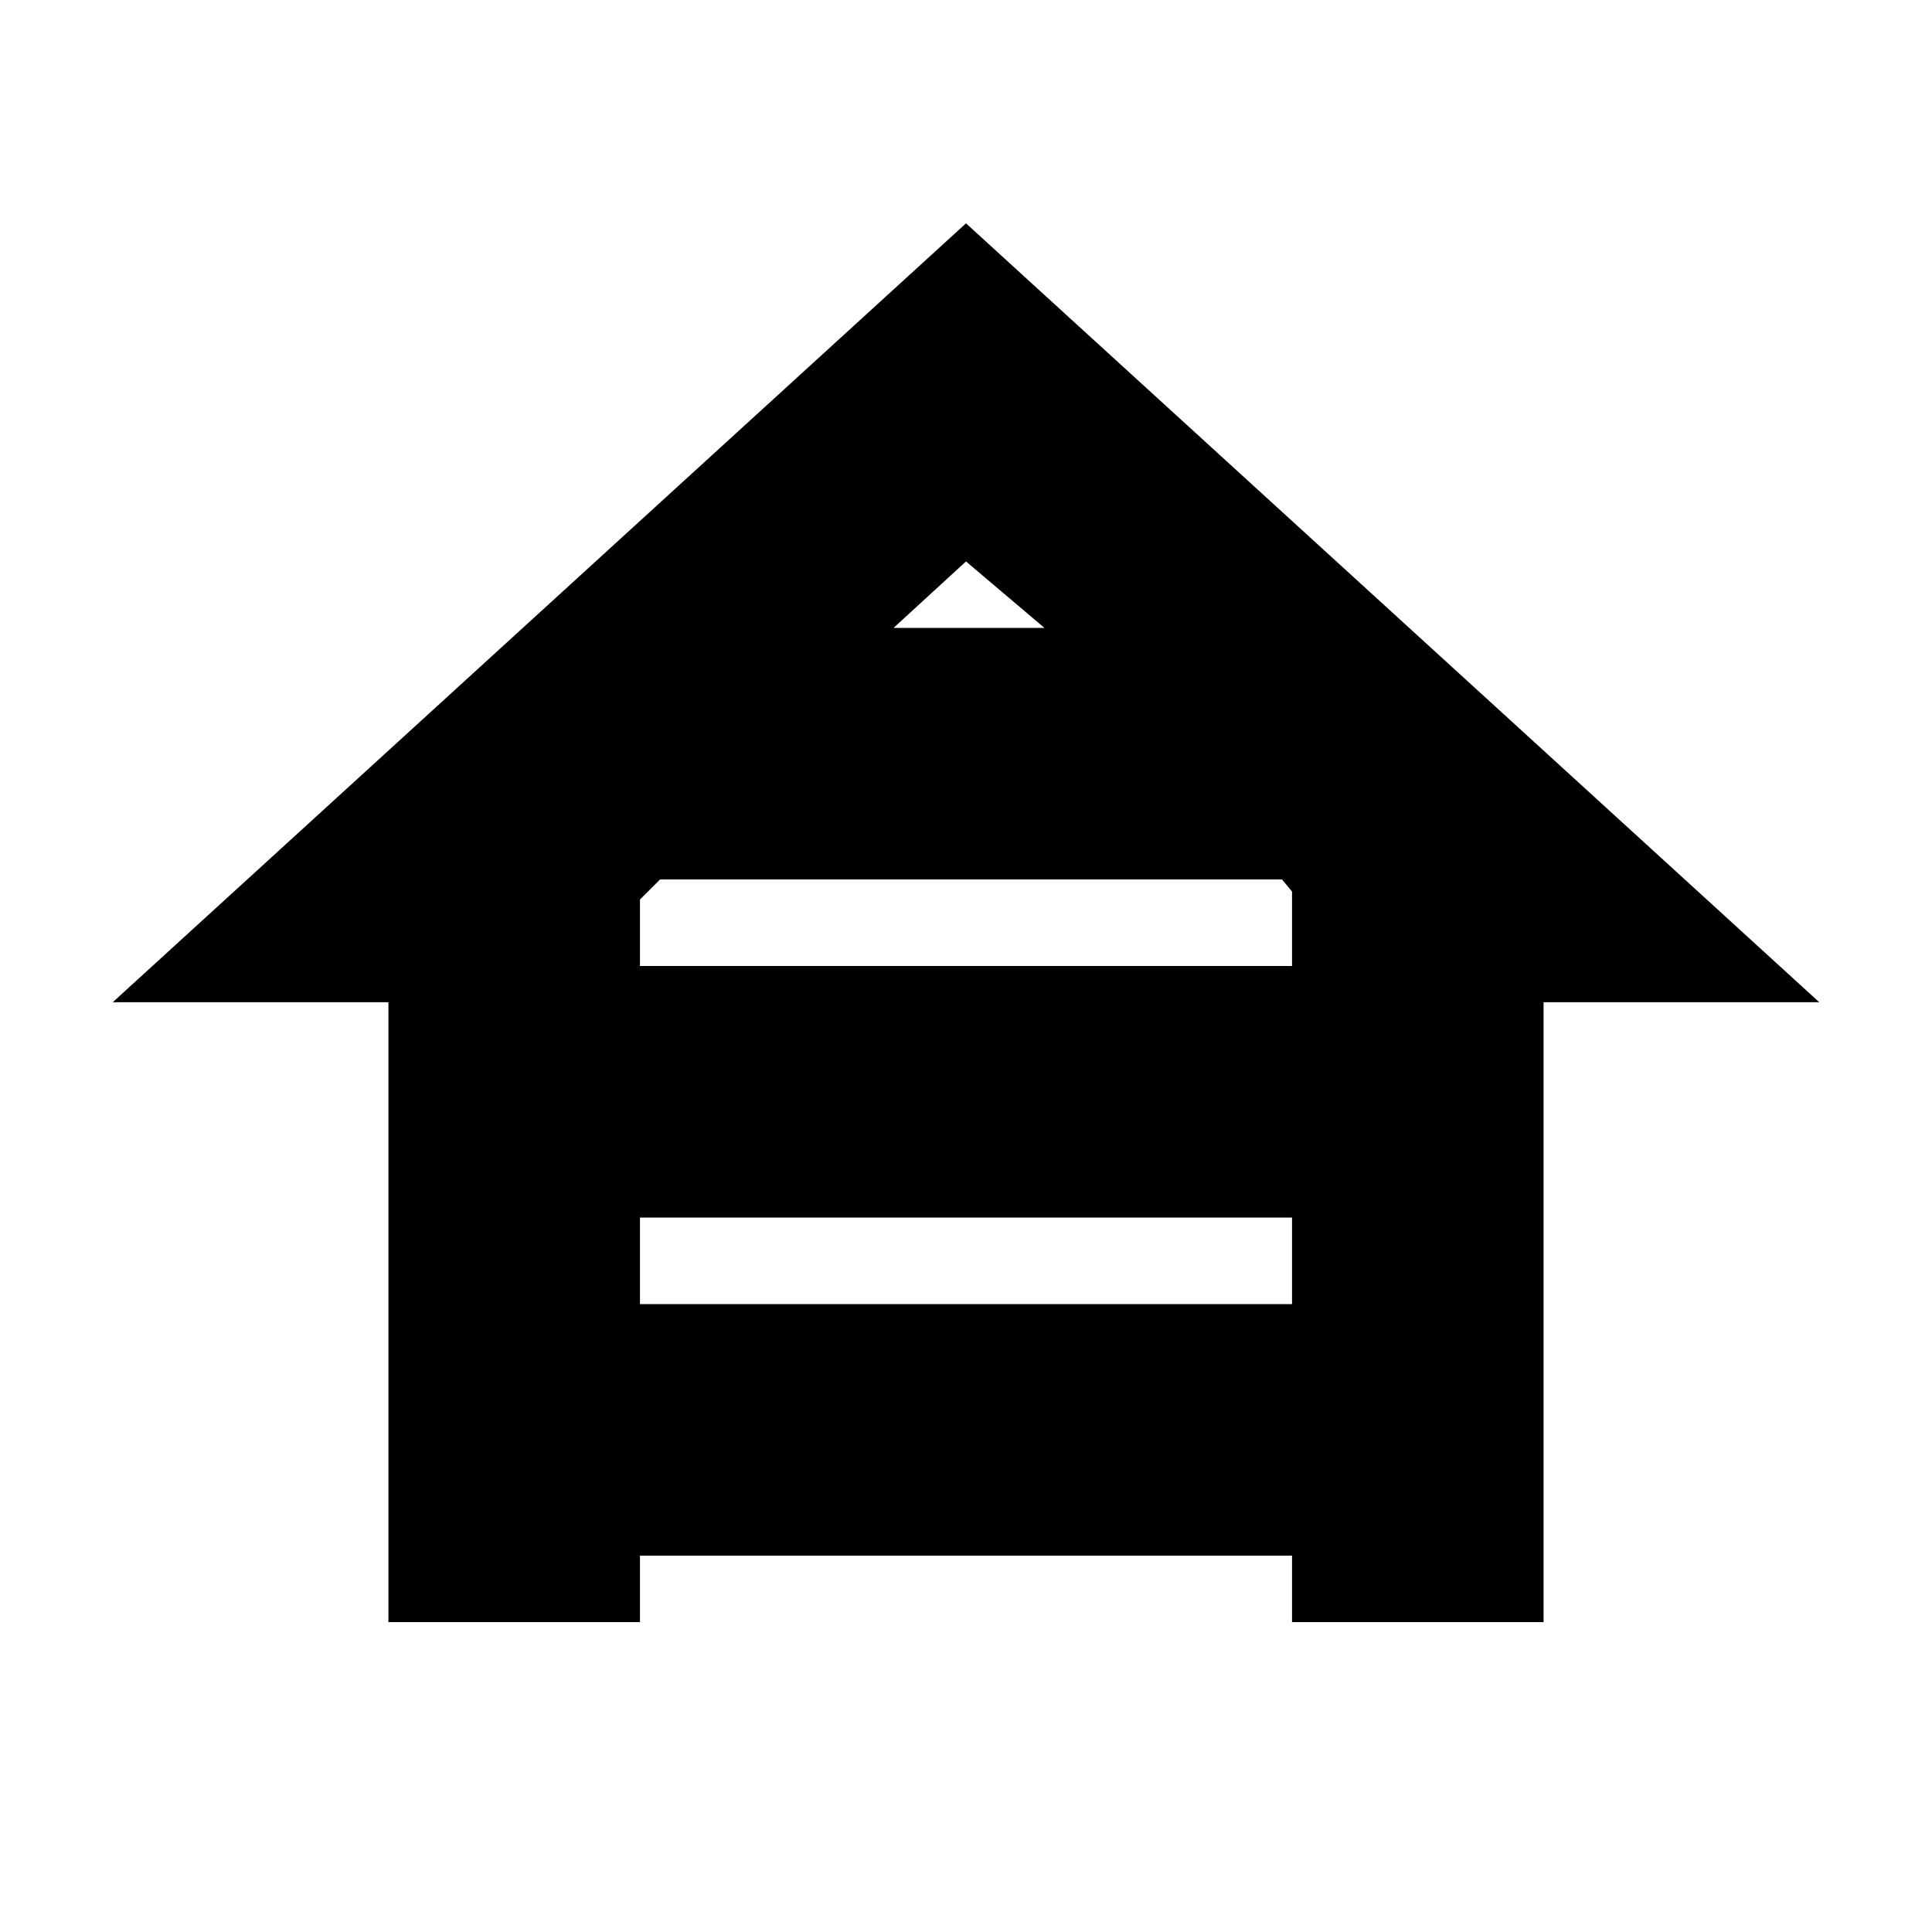 <svg xmlns="http://www.w3.org/2000/svg" height="20" width="20"><path d="M4.021 16.792v-6.417H1.167L10 2.312l8.833 8.063h-2.854v6.417h-2.604v-.688h-6.75v.688ZM9.25 6.5h1.562L10 5.812ZM6.625 10h6.75v-.771l-.104-.125H6.833l-.208.208Zm0 3.5h6.75v-.896h-6.75Z"/></svg>